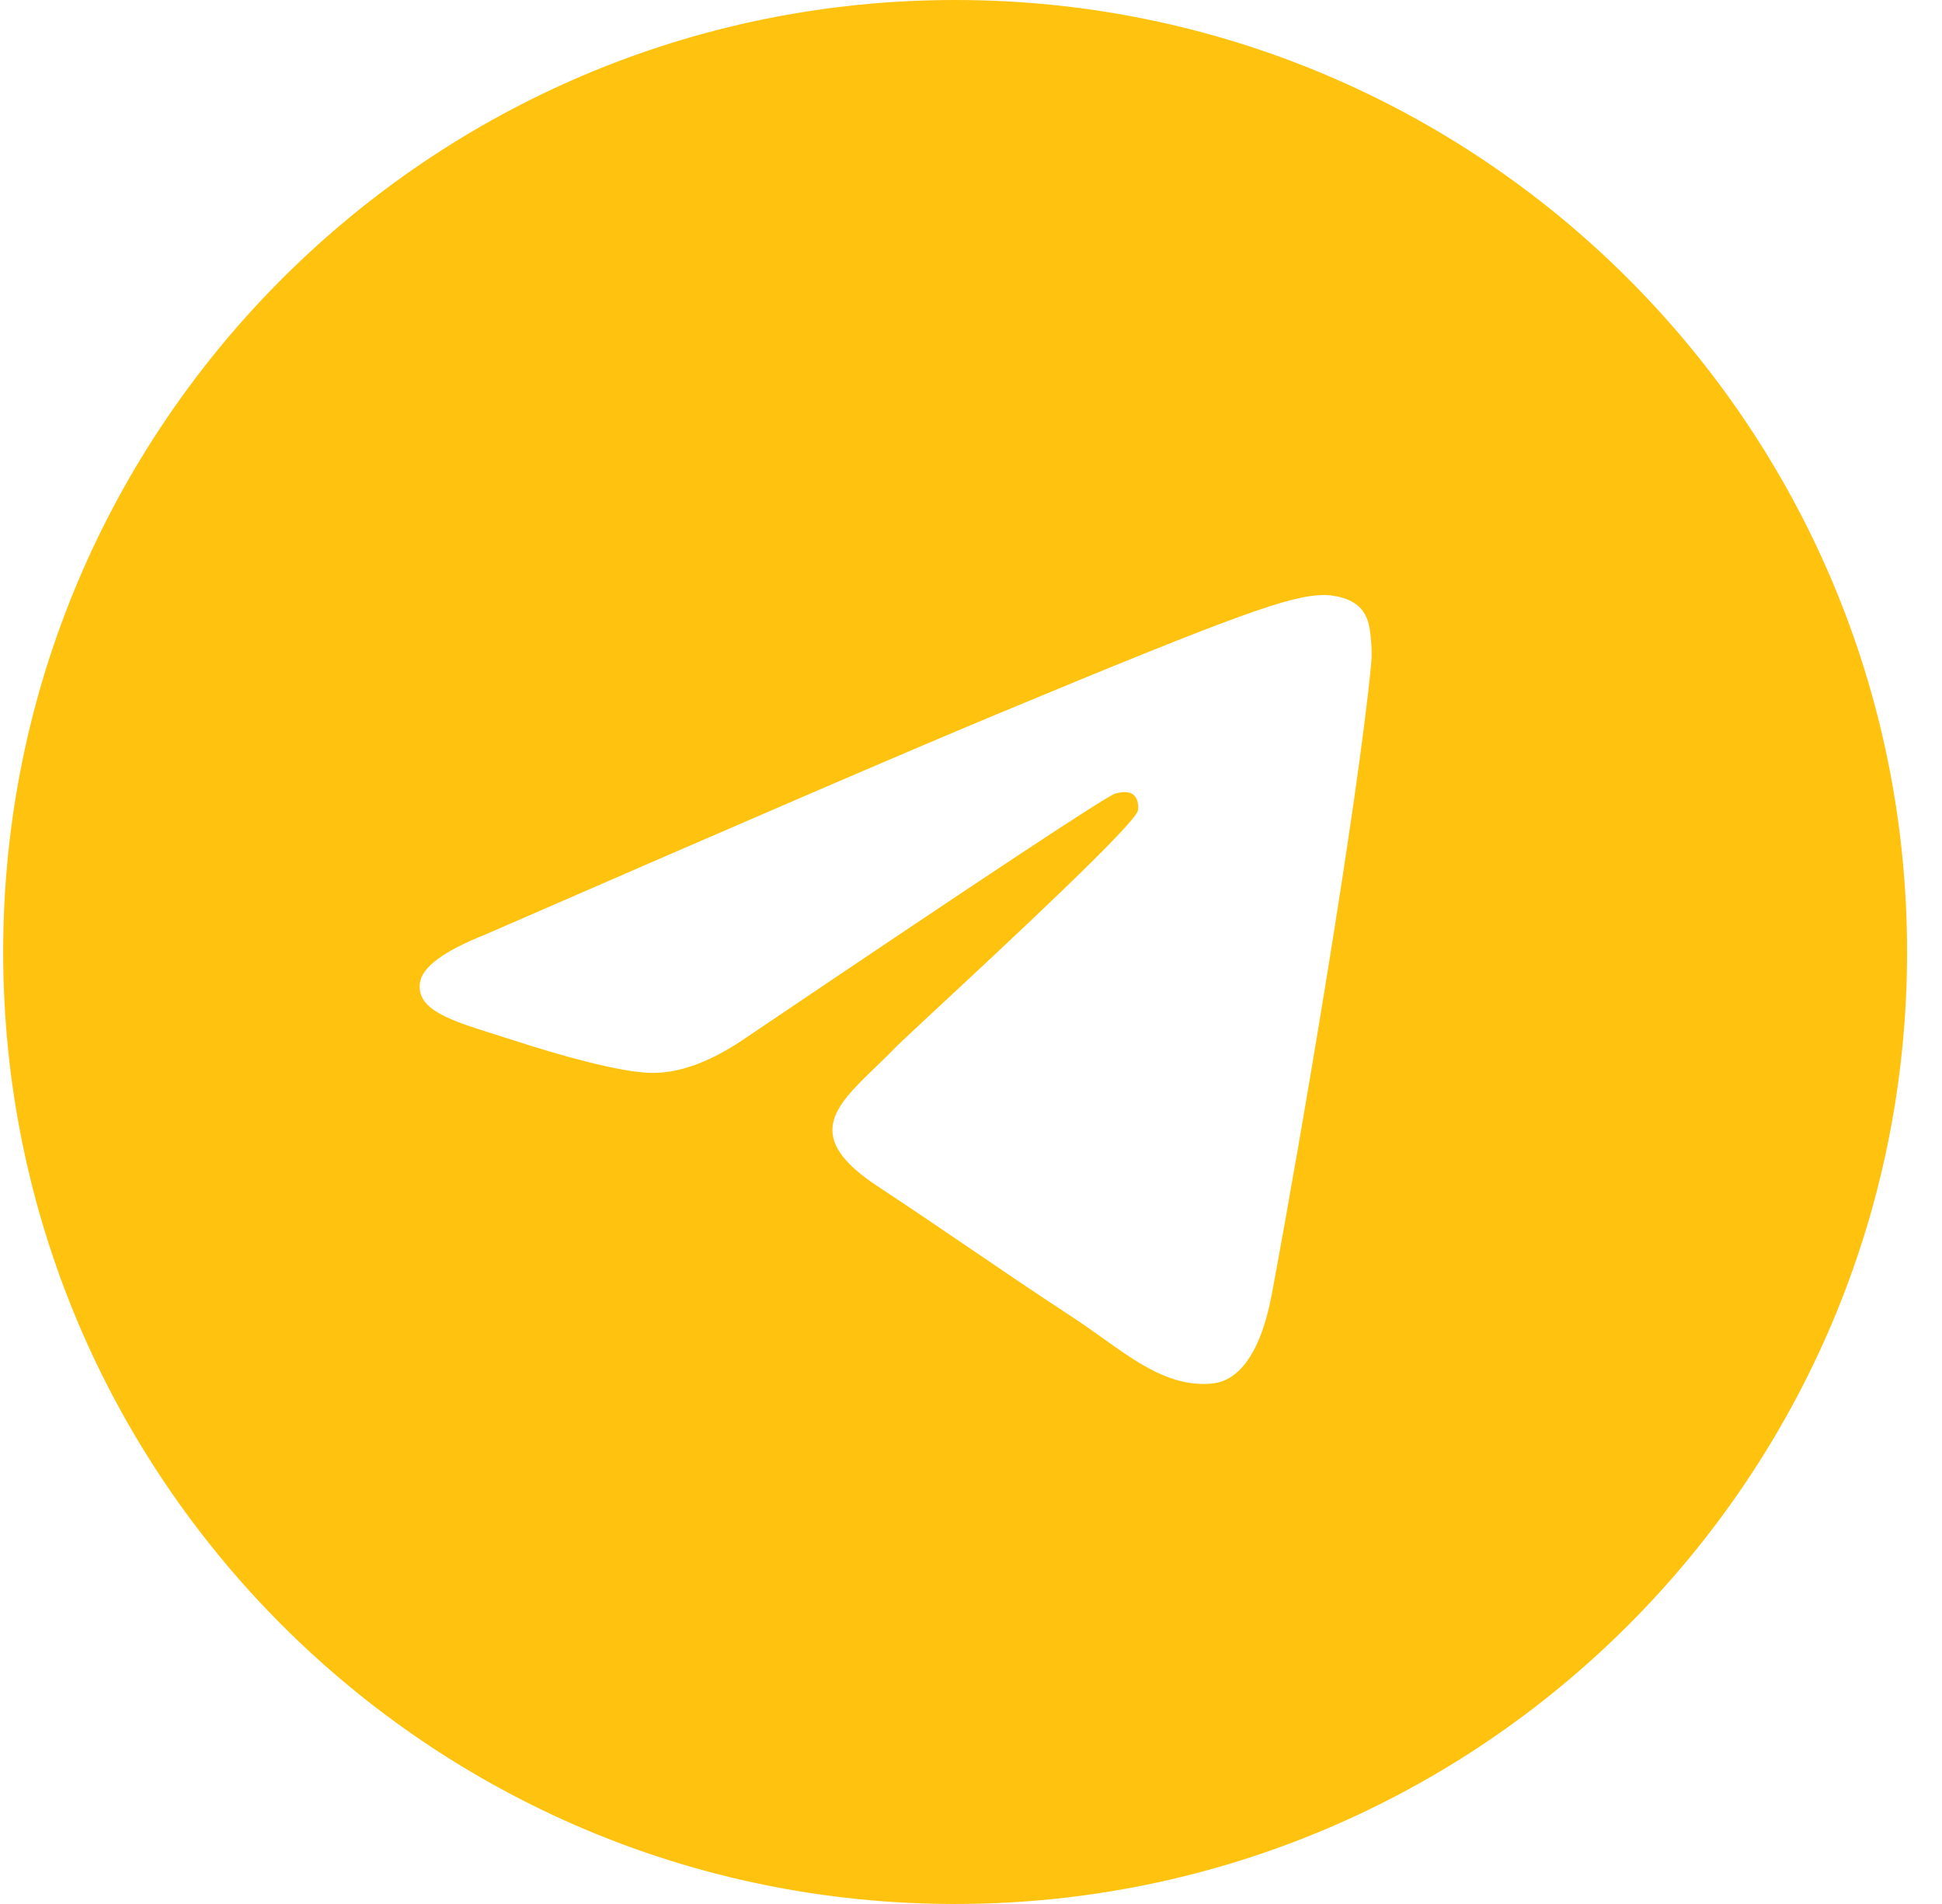 <svg width="51" height="50" viewBox="0 0 51 50" fill="none" xmlns="http://www.w3.org/2000/svg">
<path fill-rule="evenodd" clip-rule="evenodd" d="M25.083 50C11.276 50 0.083 38.807 0.083 25C0.083 11.193 11.276 0 25.083 0C38.89 0 50.083 11.193 50.083 25C50.083 38.807 38.89 50 25.083 50ZM26.164 18.762C23.925 19.693 19.45 21.62 12.739 24.544C11.65 24.978 11.079 25.401 11.027 25.816C10.939 26.517 11.816 26.793 13.011 27.168C13.174 27.219 13.342 27.272 13.514 27.328C14.69 27.71 16.271 28.157 17.093 28.175C17.838 28.191 18.671 27.884 19.589 27.253C25.86 23.02 29.096 20.881 29.299 20.835C29.443 20.802 29.641 20.762 29.776 20.881C29.911 21.001 29.897 21.227 29.883 21.288C29.796 21.659 26.352 24.86 24.57 26.517C24.015 27.034 23.621 27.4 23.54 27.484C23.36 27.671 23.176 27.849 22.999 28.019C21.907 29.072 21.088 29.861 23.044 31.15C23.984 31.77 24.736 32.282 25.487 32.793C26.306 33.351 27.124 33.908 28.182 34.601C28.451 34.778 28.708 34.961 28.959 35.14C29.913 35.82 30.77 36.431 31.828 36.333C32.444 36.276 33.079 35.698 33.402 33.973C34.164 29.896 35.663 21.063 36.01 17.423C36.04 17.104 36.002 16.695 35.971 16.516C35.941 16.337 35.876 16.082 35.644 15.893C35.368 15.669 34.942 15.622 34.752 15.625C33.886 15.641 32.557 16.102 26.164 18.762Z" fill="#FFC20F"/>
</svg>
